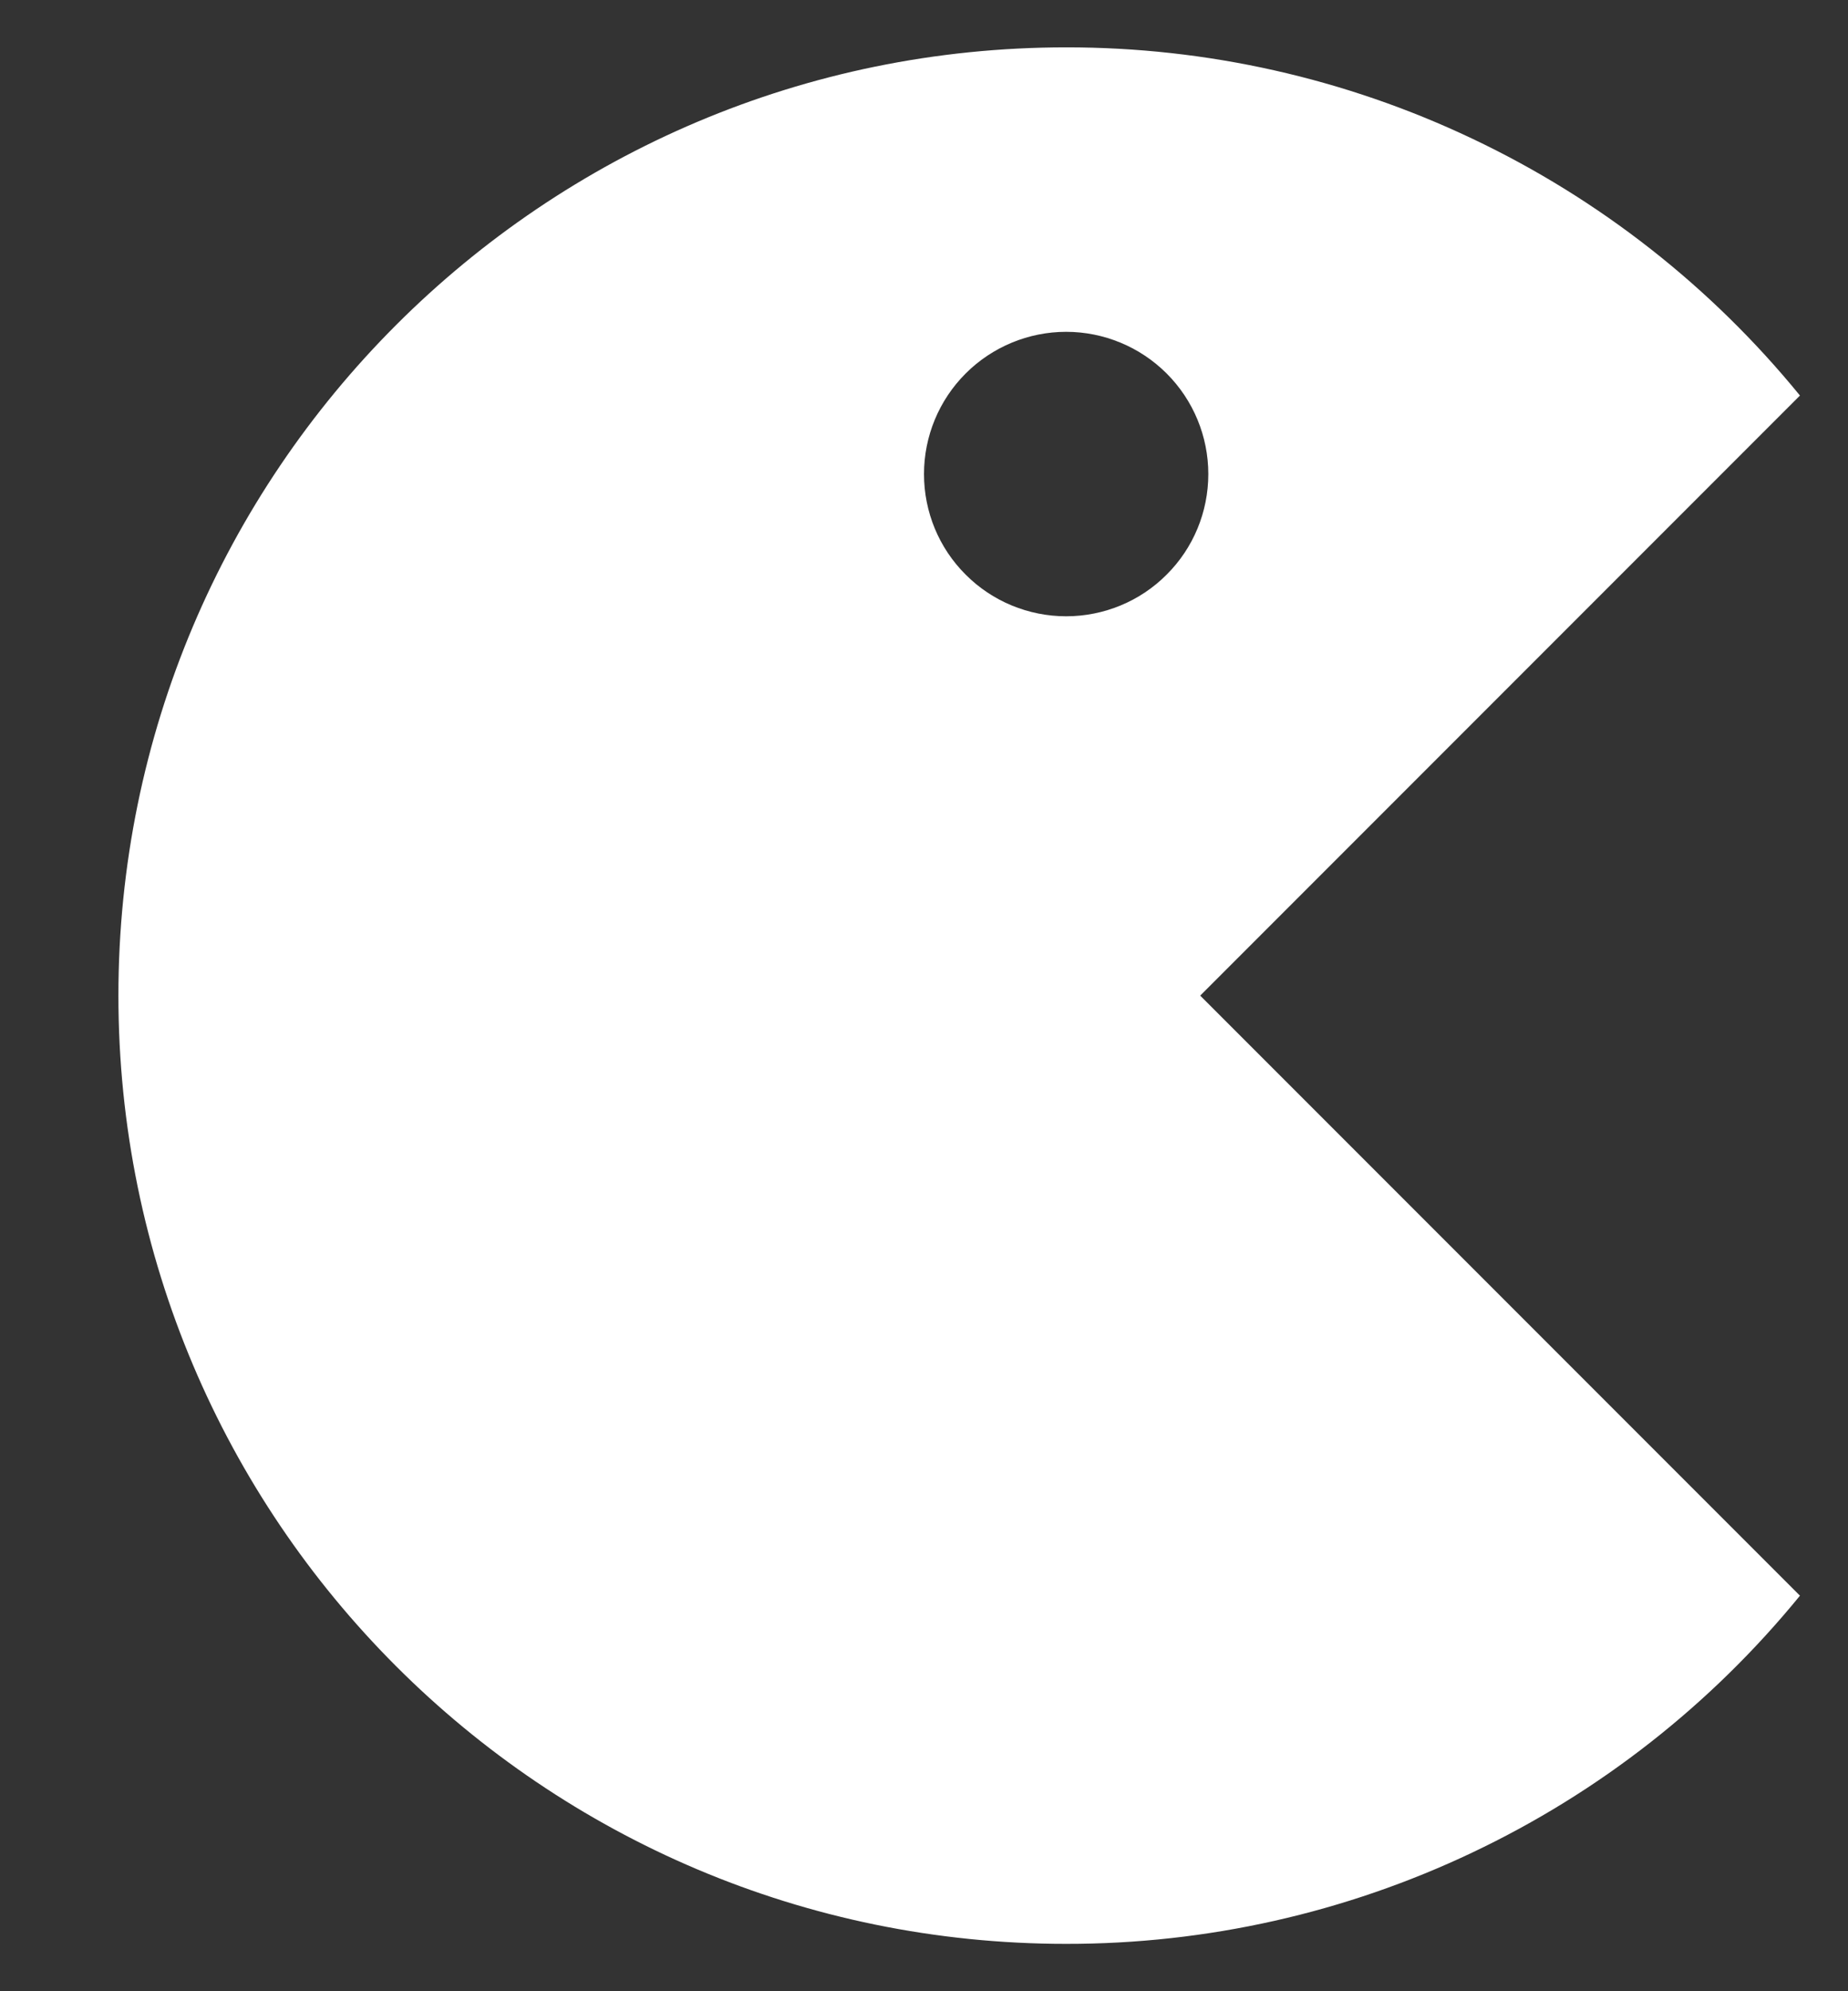 <svg width="13" height="14" viewBox="0 0 13 14" fill="none" xmlns="http://www.w3.org/2000/svg">
<rect x="0" y="0" width="13" height="14" fill="#333333" stroke="none"/>
<path d="M7.5 0.333C8.488 0.332 9.464 0.551 10.357 0.975C11.25 1.398 12.037 2.015 12.662 2.781L8.443 7L12.662 11.219C12.037 11.985 11.25 12.602 10.357 13.025C9.464 13.449 8.488 13.668 7.5 13.667C3.818 13.667 0.833 10.682 0.833 7C0.833 3.318 3.818 0.333 7.5 0.333ZM7.5 2.333C7.235 2.333 6.98 2.439 6.793 2.626C6.605 2.814 6.5 3.068 6.5 3.333C6.5 3.599 6.605 3.853 6.793 4.04C6.98 4.228 7.235 4.333 7.5 4.333C7.765 4.333 8.02 4.228 8.207 4.04C8.395 3.853 8.5 3.599 8.5 3.333C8.5 3.068 8.395 2.814 8.207 2.626C8.02 2.439 7.765 2.333 7.5 2.333Z" fill="white"/>
</svg>

